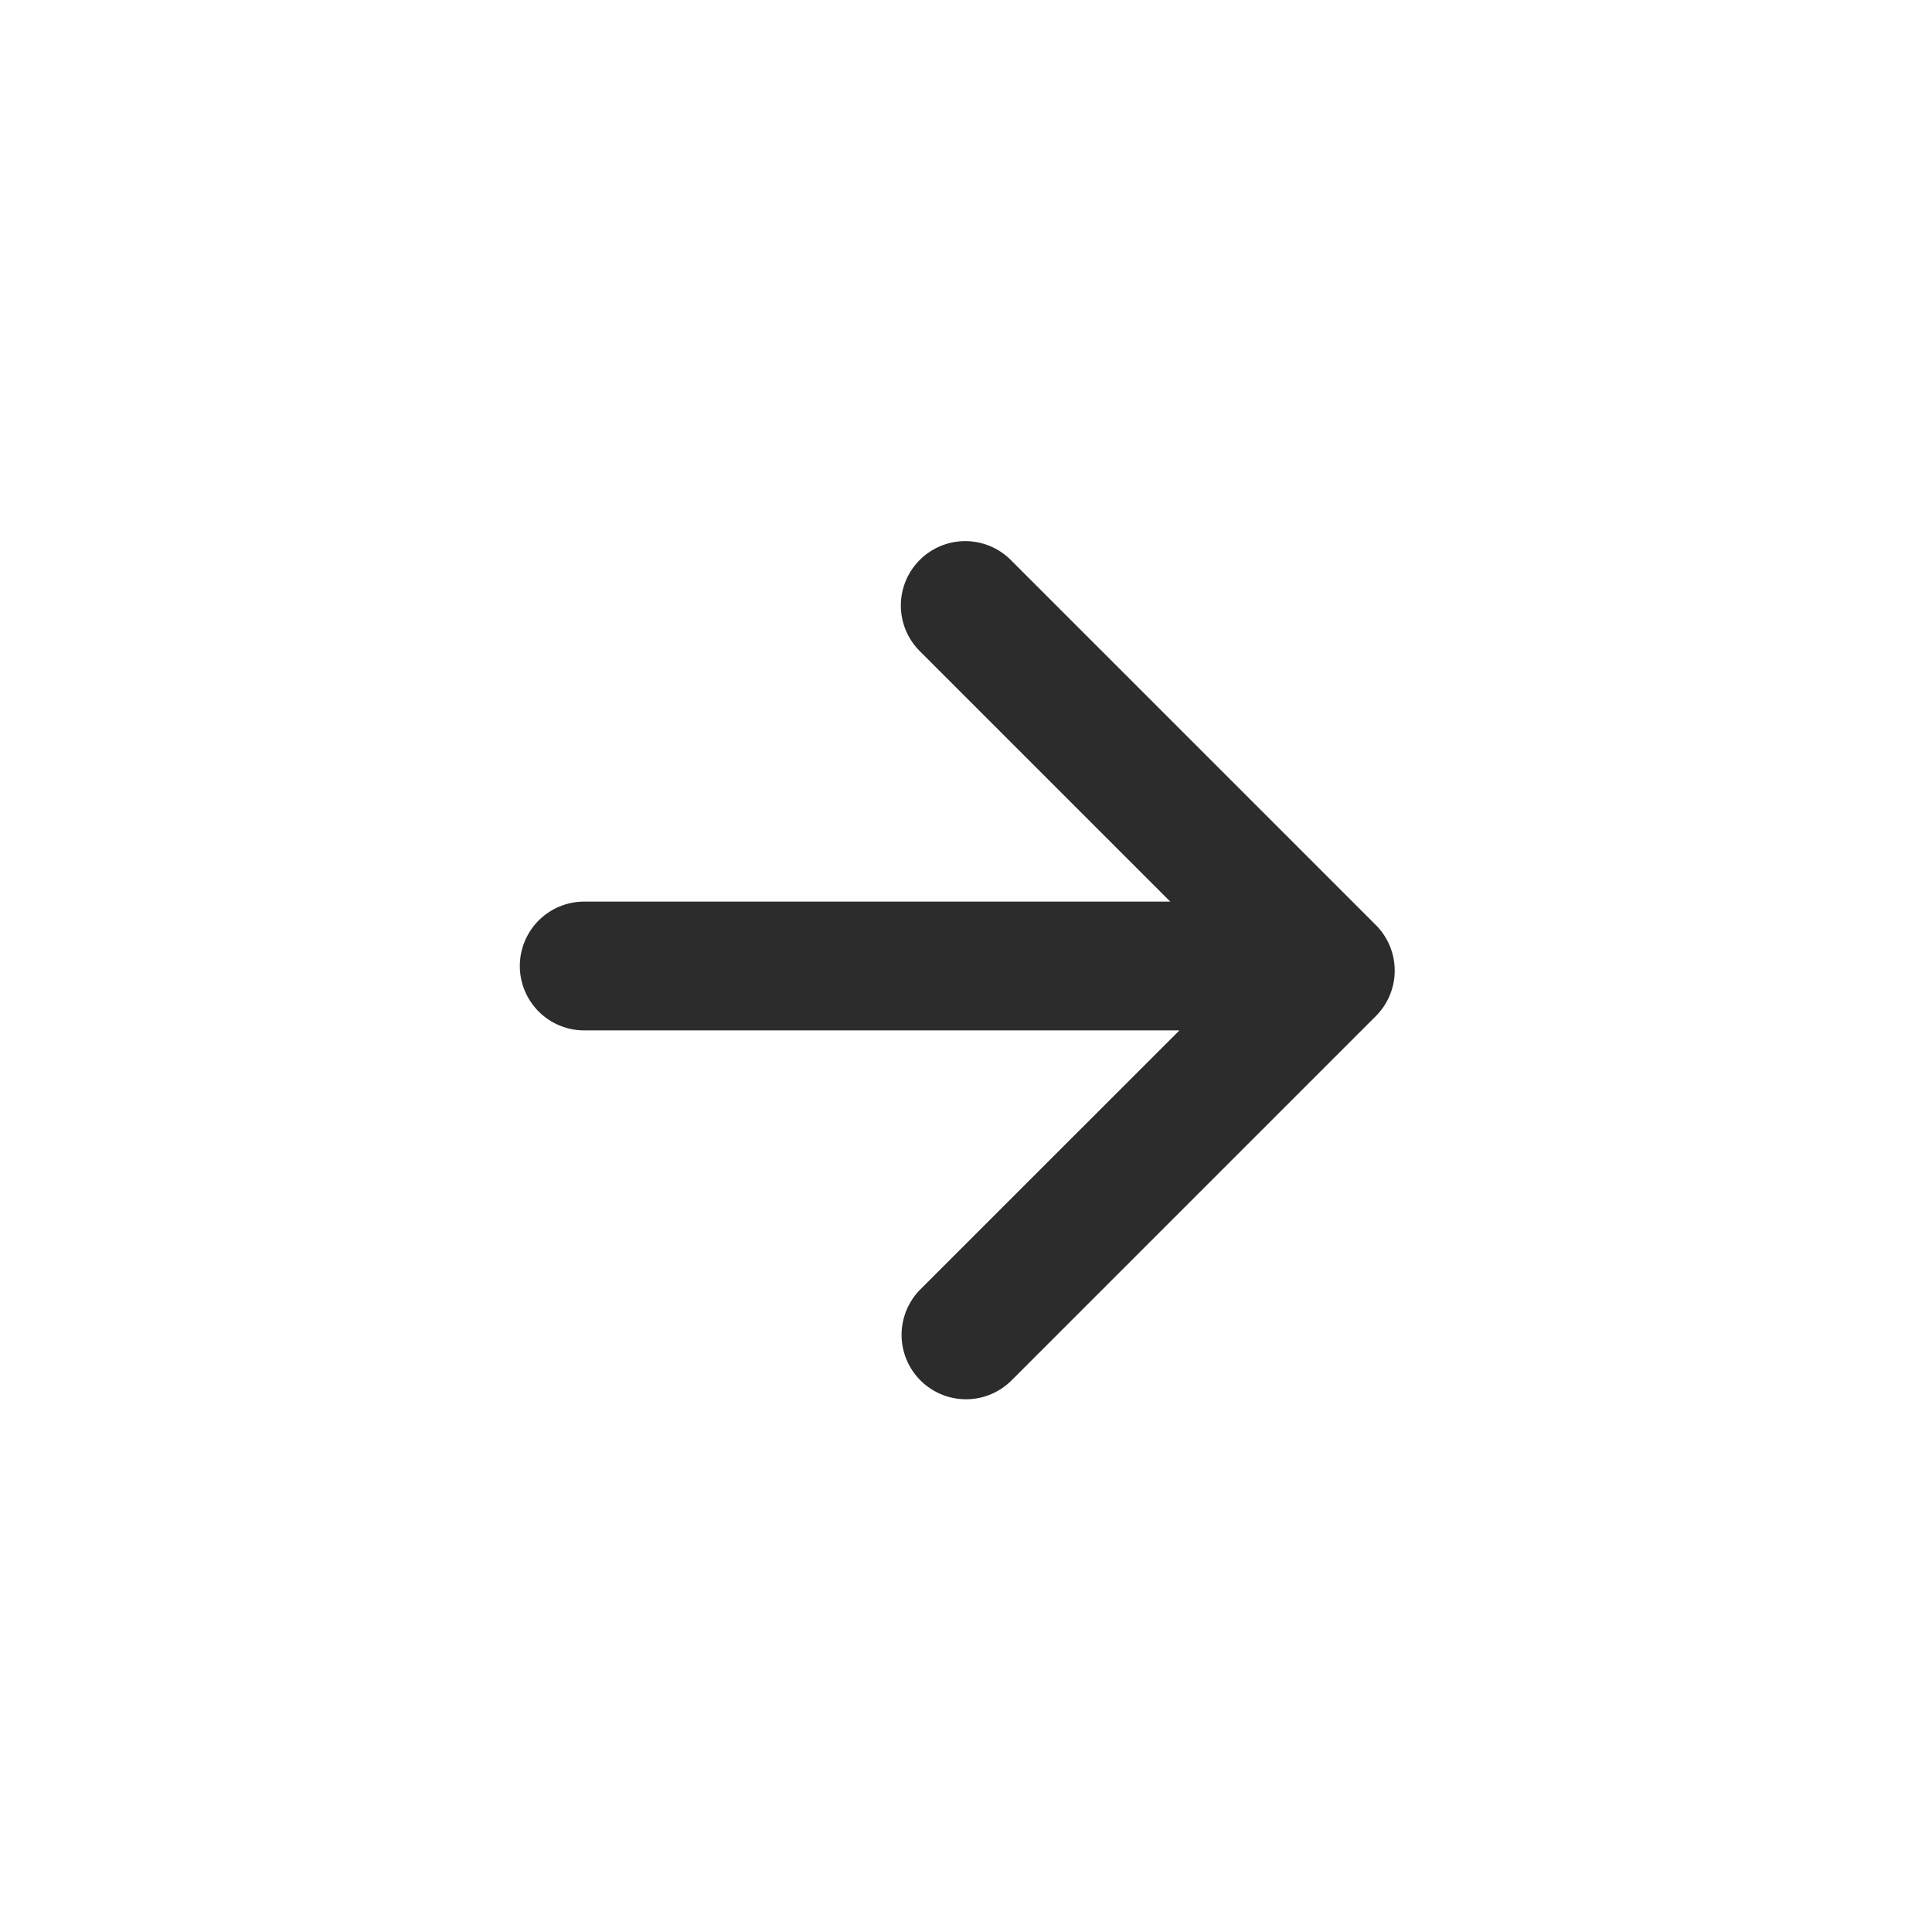 <?xml version="1.0" standalone="no"?><!DOCTYPE svg PUBLIC "-//W3C//DTD SVG 1.1//EN" "http://www.w3.org/Graphics/SVG/1.1/DTD/svg11.dtd"><svg t="1745115781091" class="icon" viewBox="0 0 1024 1024" version="1.1" xmlns="http://www.w3.org/2000/svg" p-id="14143" xmlns:xlink="http://www.w3.org/1999/xlink" width="32" height="32"><path d="M620.271 477.867h-310.613a34.133 34.133 0 0 0 0 68.267h315.46l-137.25 137.216a34.133 34.133 0 1 0 48.265 48.299l193.092-193.092a34.133 34.133 0 0 0 0-48.265l-193.092-193.092a34.133 34.133 0 1 0-48.265 48.265L620.271 477.867z" fill="#2c2c2c" p-id="14144"></path></svg>